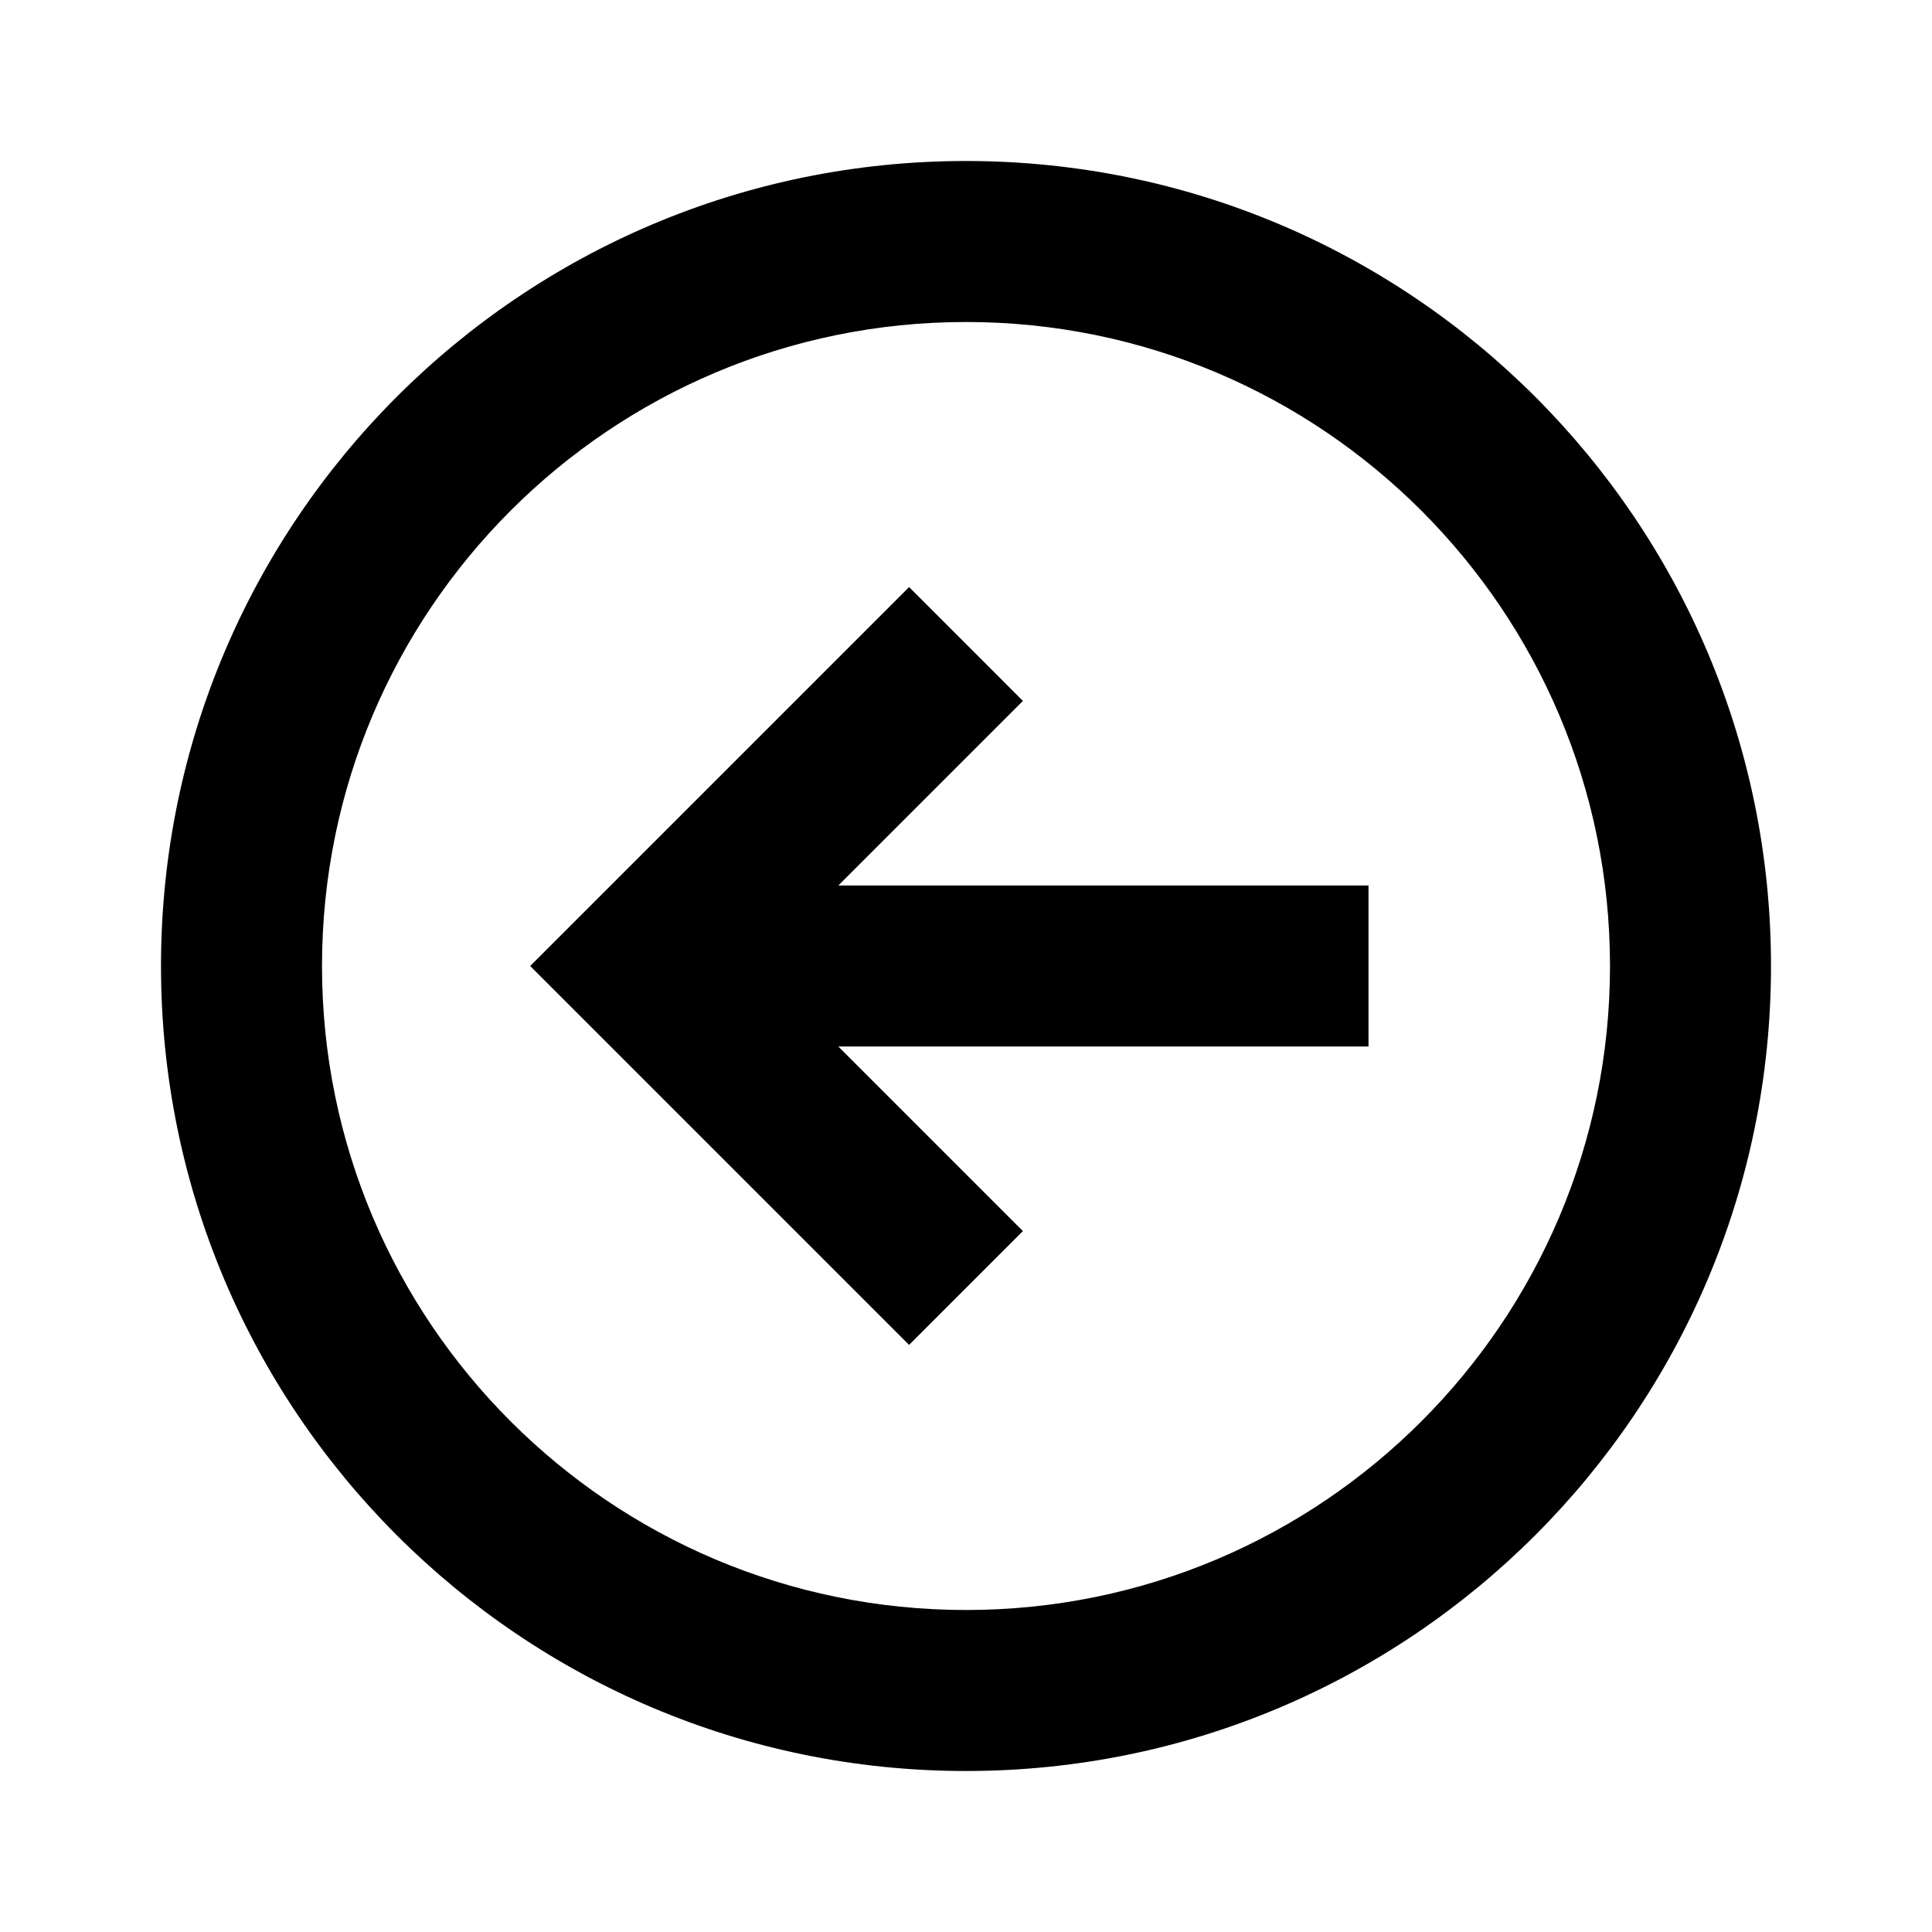 <?xml version="1.0" encoding="UTF-8"?>
<svg xmlns="http://www.w3.org/2000/svg" xmlns:xlink="http://www.w3.org/1999/xlink" width="24" height="24" viewBox="0 0 24 24" version="1.1">
<g id="surface6167714">
<path style=" stroke:none;fill-rule:nonzero;fill:rgb(0%,0%,0%);fill-opacity:1;" d="M 12 2 C 6.477 2 2 6.477 2 12 C 2 17.523 6.477 22 12 22 C 17.523 22 22 17.523 22 12 C 22 6.477 17.523 2 12 2 Z M 12 4 C 16.418 4 20 7.582 20 12 C 20 16.418 16.418 20 12 20 C 7.582 20 4 16.418 4 12 C 4 7.582 7.582 4 12 4 Z M 11.293 7.293 L 6.586 12 L 11.293 16.707 L 12.707 15.293 L 10.414 13 L 17 13 L 17 11 L 10.414 11 L 12.707 8.707 Z M 11.293 7.293 "/>
</g>
</svg>
